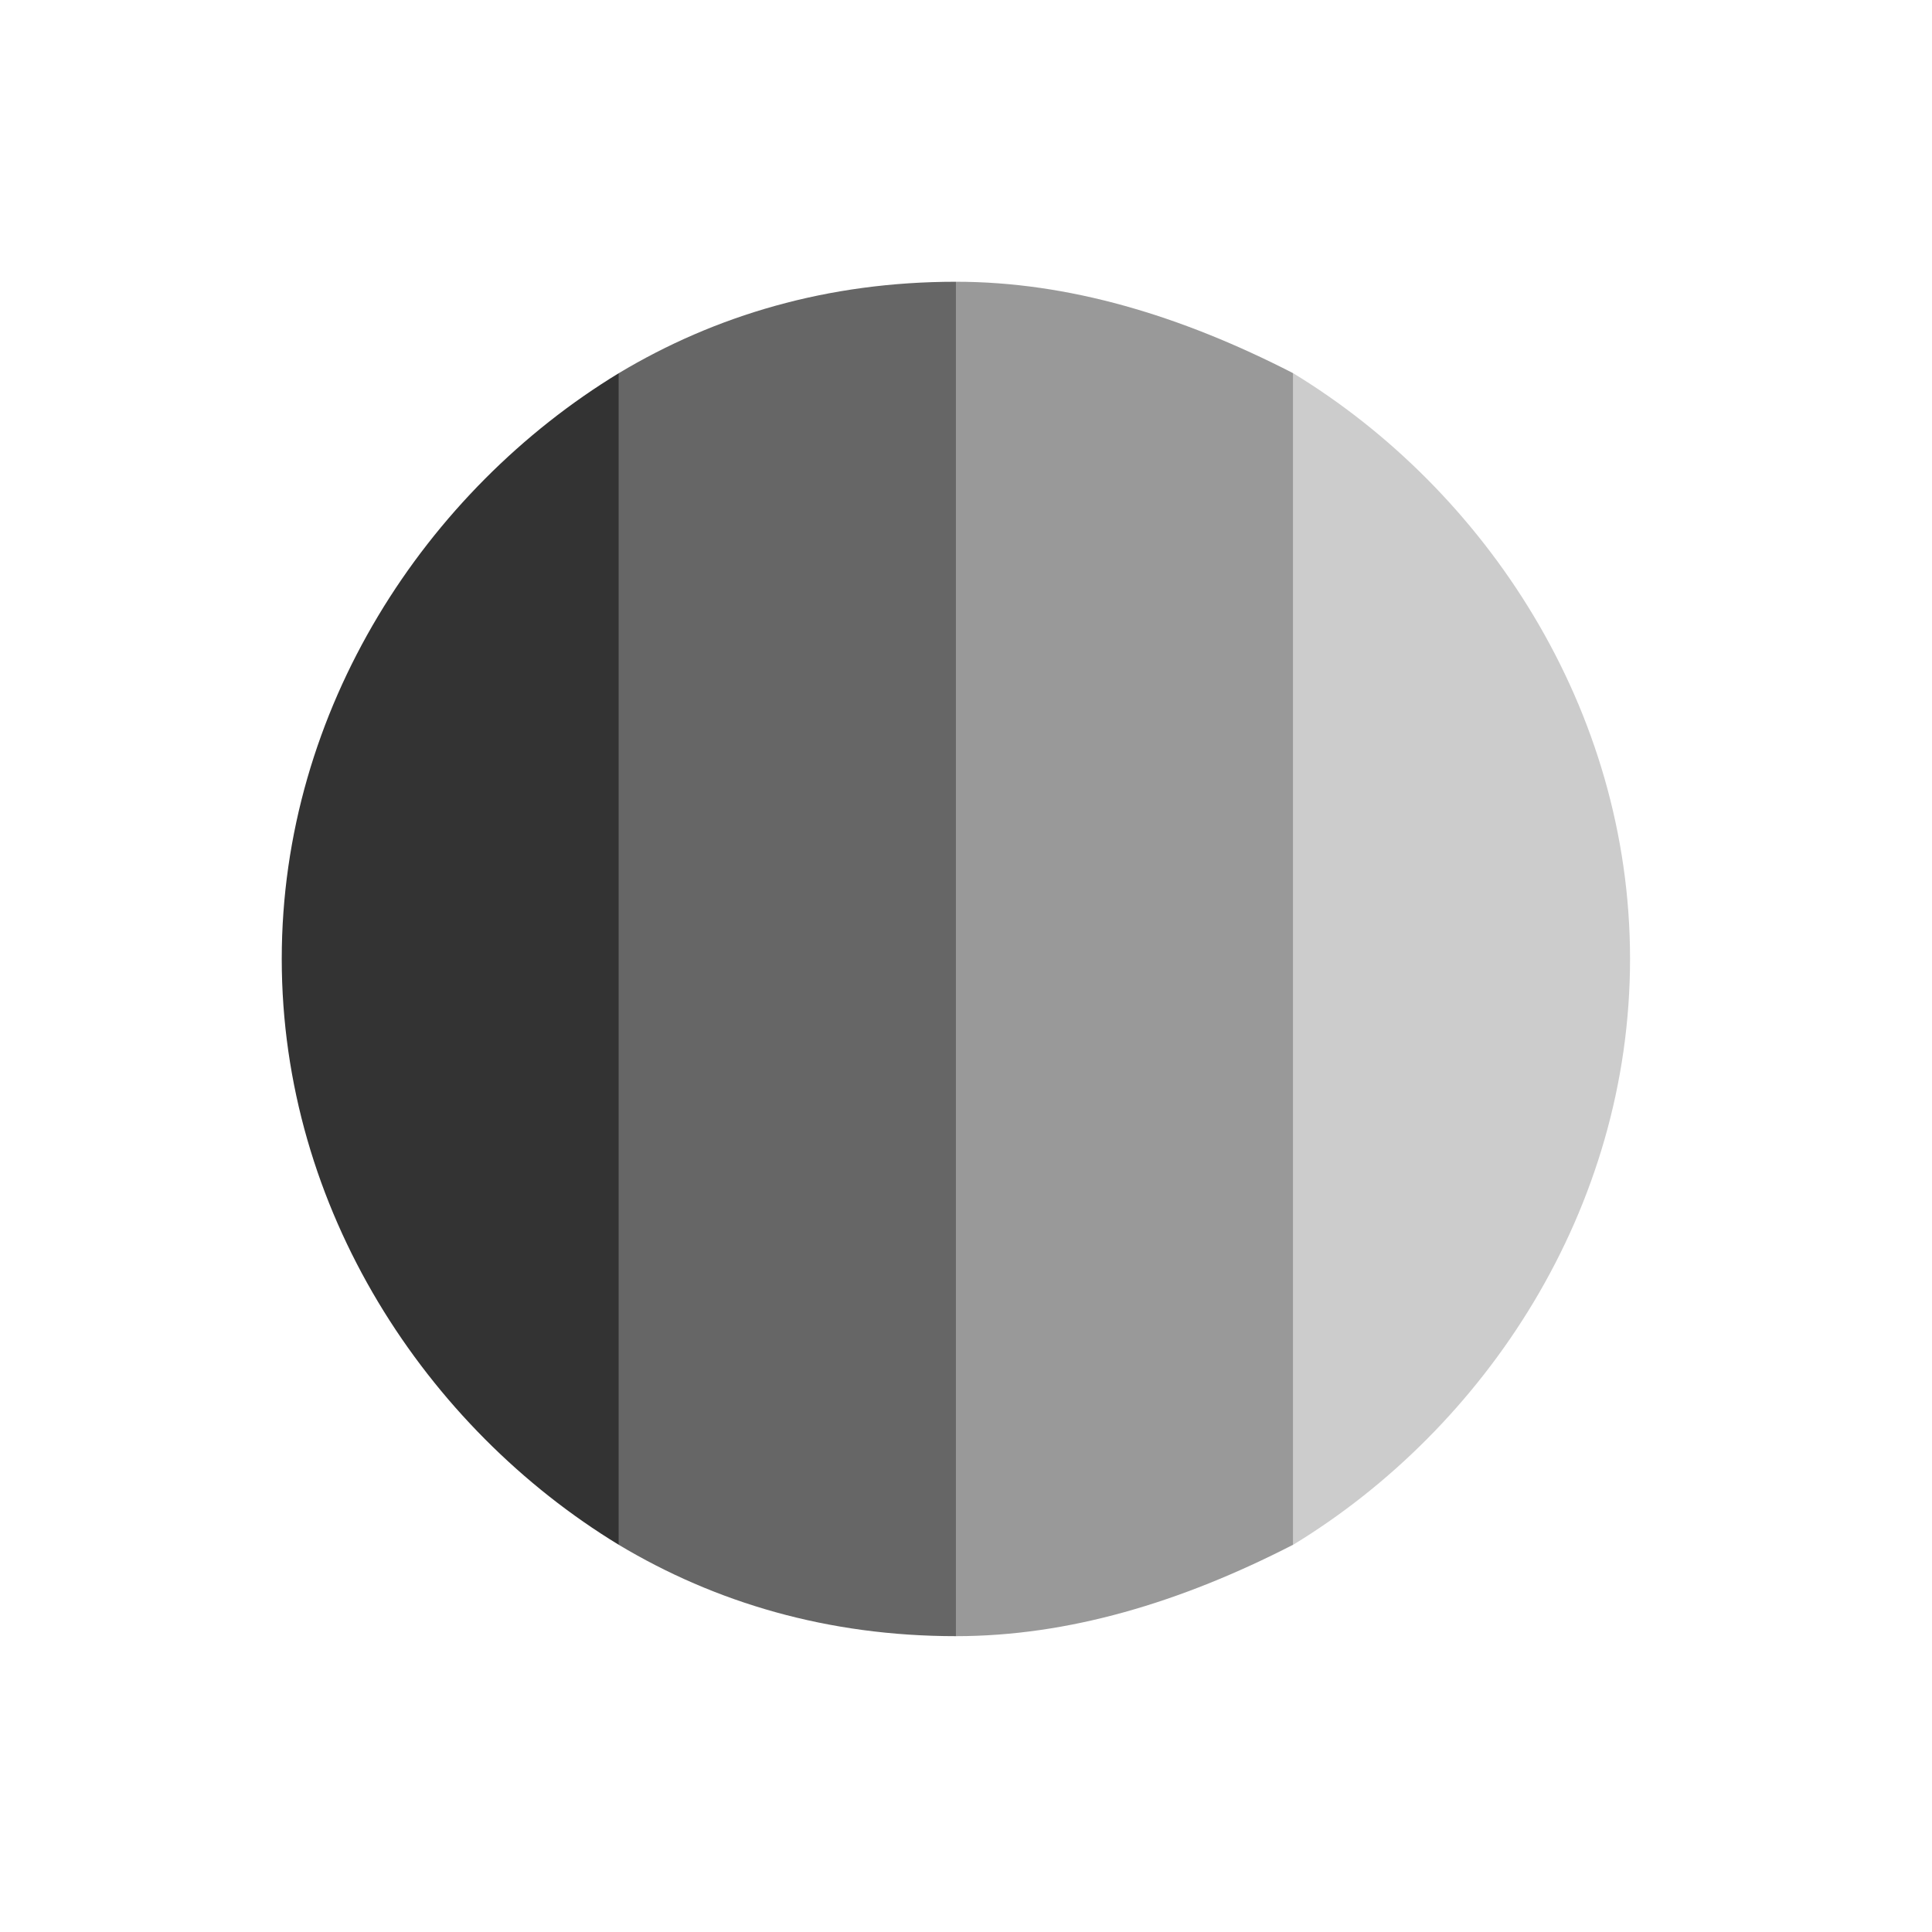 <svg width="24" height="24" viewBox="0 0 24 24" fill="none" xmlns="http://www.w3.org/2000/svg">
<path d="M7.688 4.635V19.191C8.884 19.907 10.28 20.325 11.875 20.325V3.5C10.28 3.5 8.884 3.918 7.688 4.635Z" fill="black" fill-opacity="0.6"/>
<path d="M16.062 4.635V19.191C18.455 17.735 20.249 15.025 20.249 11.912C20.249 8.801 18.455 6.091 16.062 4.635Z" fill="black" fill-opacity="0.2"/>
<path d="M7.688 4.635V19.191C5.295 17.735 3.5 15.025 3.5 11.912C3.5 8.801 5.295 6.091 7.688 4.635Z" fill="black" fill-opacity="0.8"/>
<path d="M11.875 3.5V20.325C13.271 20.325 14.666 19.907 16.062 19.19V4.635C14.666 3.918 13.271 3.5 11.875 3.5Z" fill="black" fill-opacity="0.4"/>
</svg>
